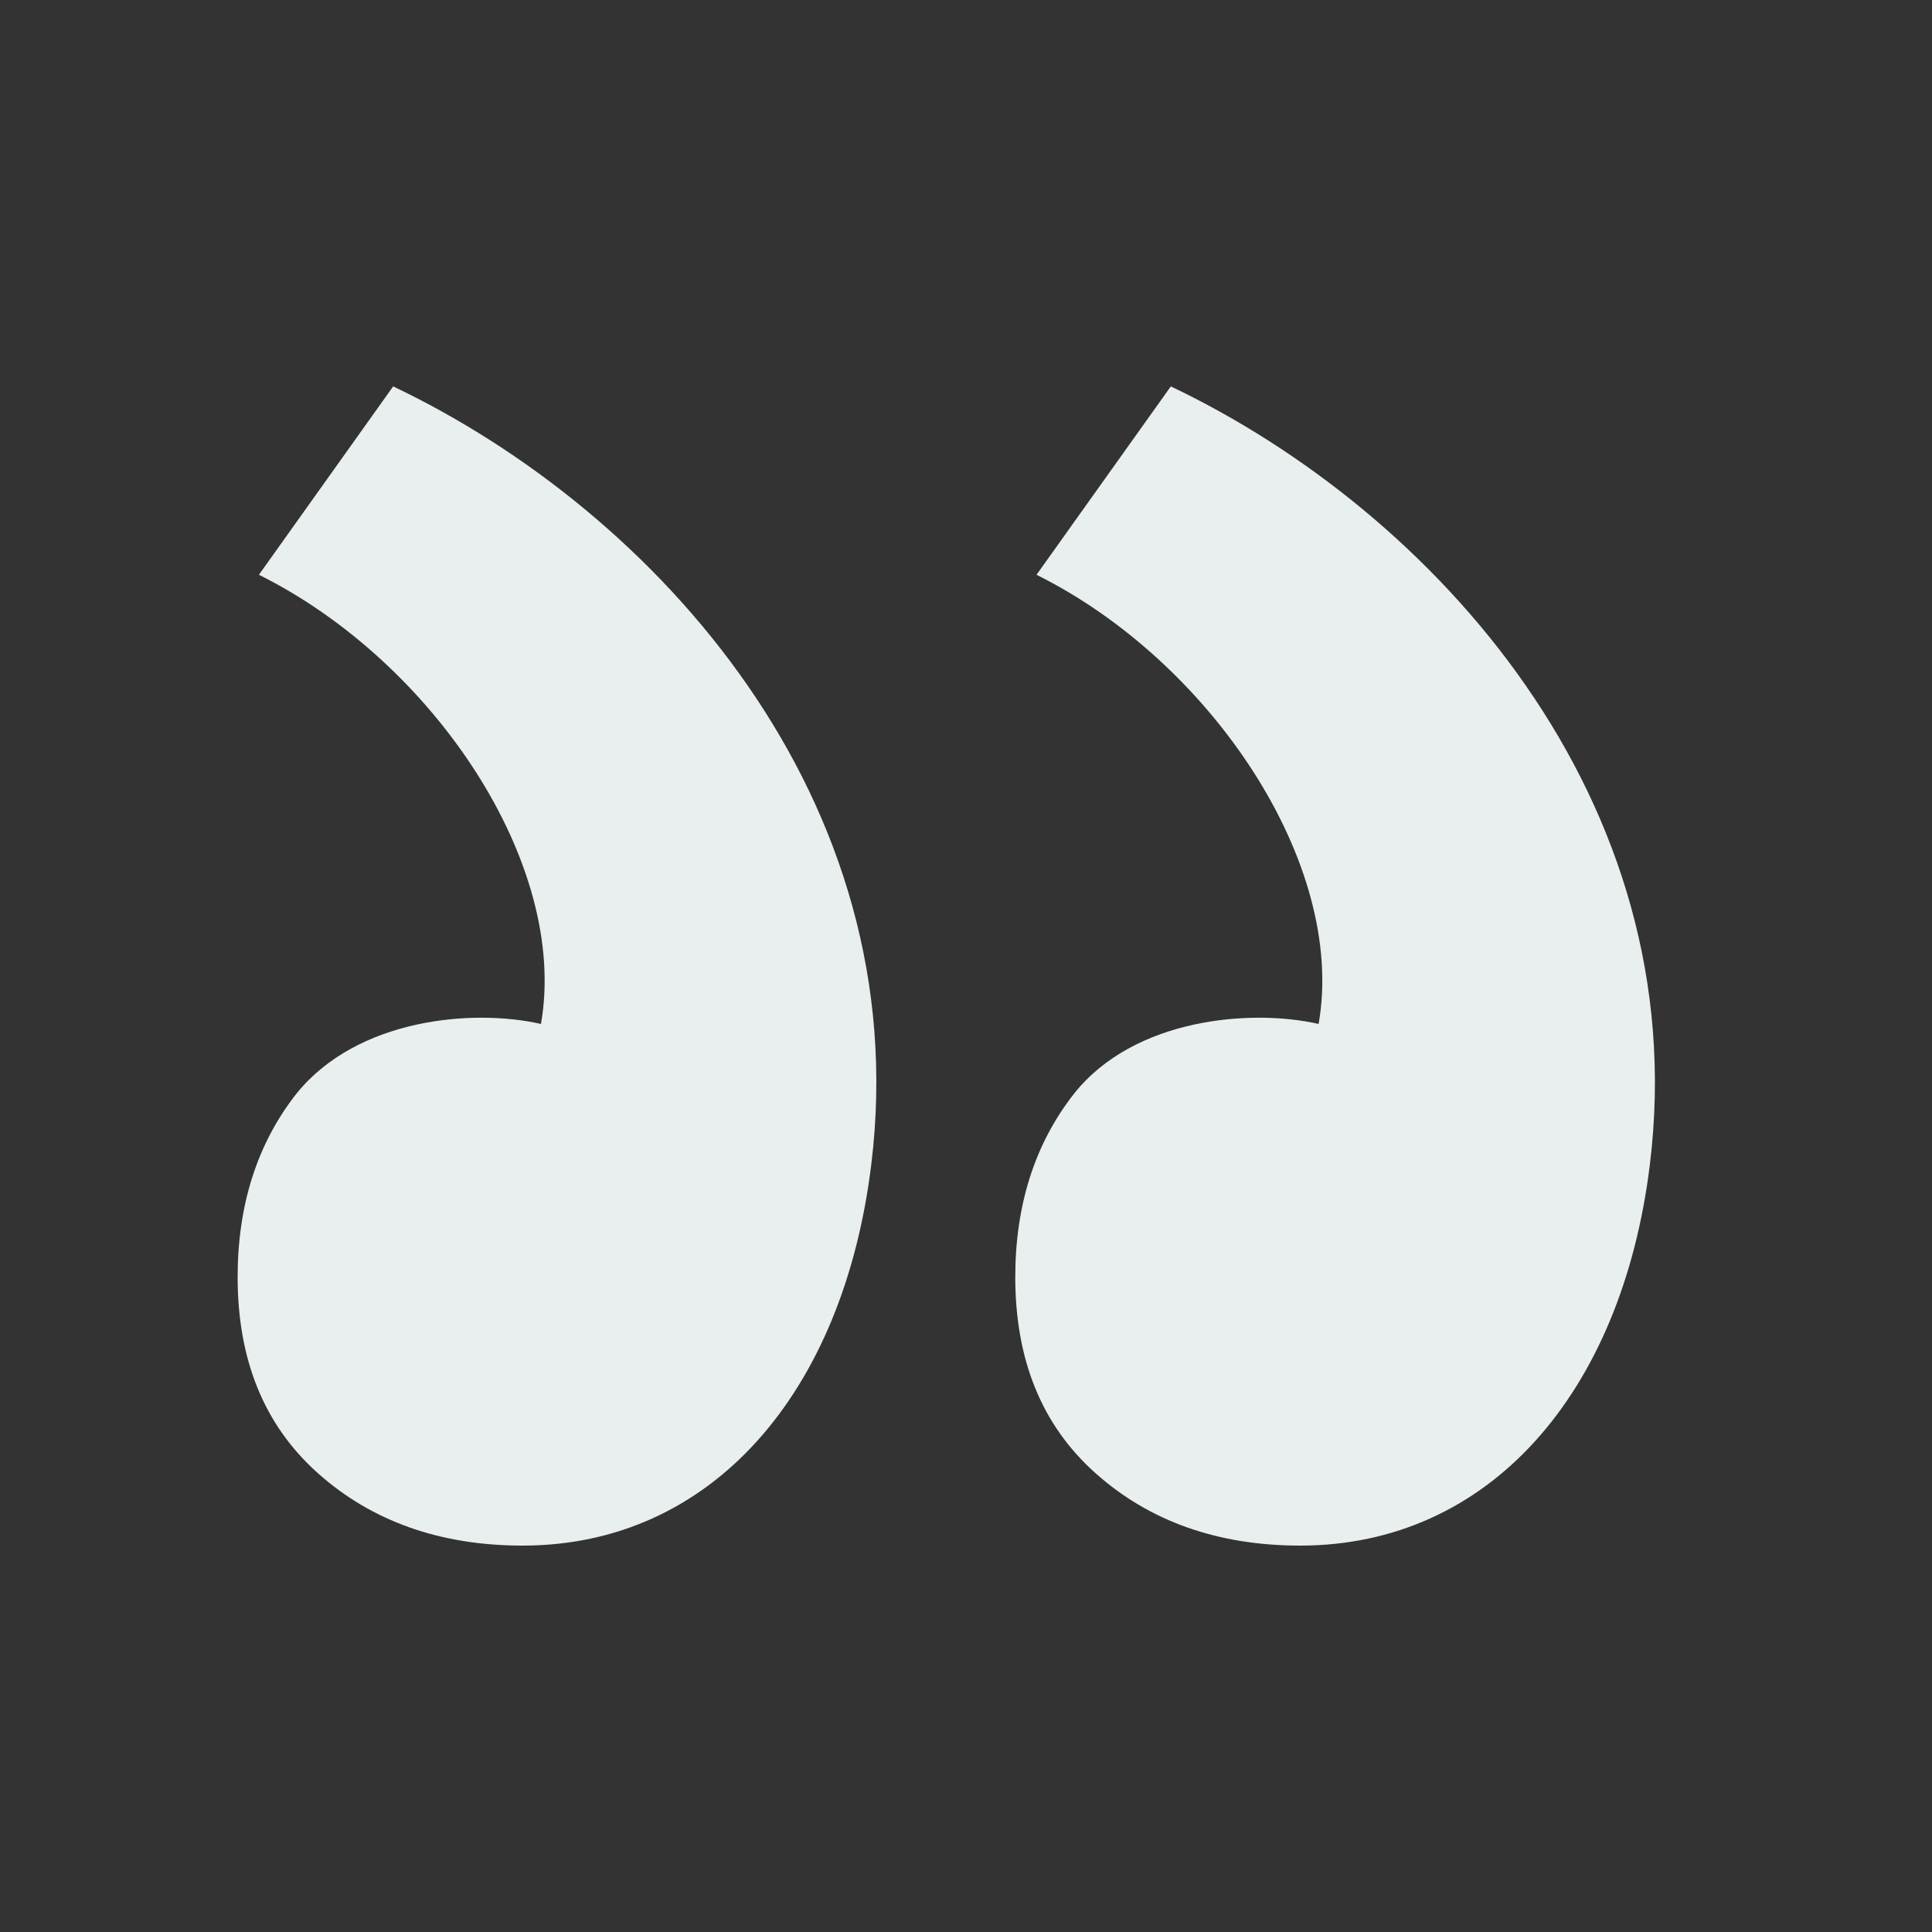 <svg width="78" height="78" viewBox="0 0 78 78" fill="none" xmlns="http://www.w3.org/2000/svg">
<rect x="0" y="0" width="78" height="78" fill="#333333" stroke="none"/>
<path d="M40.989 51.558C40.989 48.672 41.77 46.176 43.368 44.148C45.786 41.106 50.505 40.716 53.236 41.34C54.367 34.905 48.907 26.715 41.847 23.205L47.269 15.6C57.916 20.67 68.406 32.292 66.612 46.995C65.481 56.277 60.099 62.4 52.495 62.4C49.179 62.4 46.41 61.425 44.227 59.475C42.042 57.525 40.989 54.873 40.989 51.558ZM9.594 51.558C9.594 48.672 10.374 46.176 11.973 44.148C14.431 41.106 19.11 40.716 21.84 41.34C22.971 34.905 17.512 26.715 10.453 23.205L15.873 15.6C26.52 20.67 36.972 32.292 35.178 46.995C34.047 56.277 28.704 62.4 21.099 62.4C17.785 62.4 15.015 61.425 12.832 59.475C10.648 57.525 9.594 54.873 9.594 51.558Z" fill="#E9EEEF"/>
</svg>
